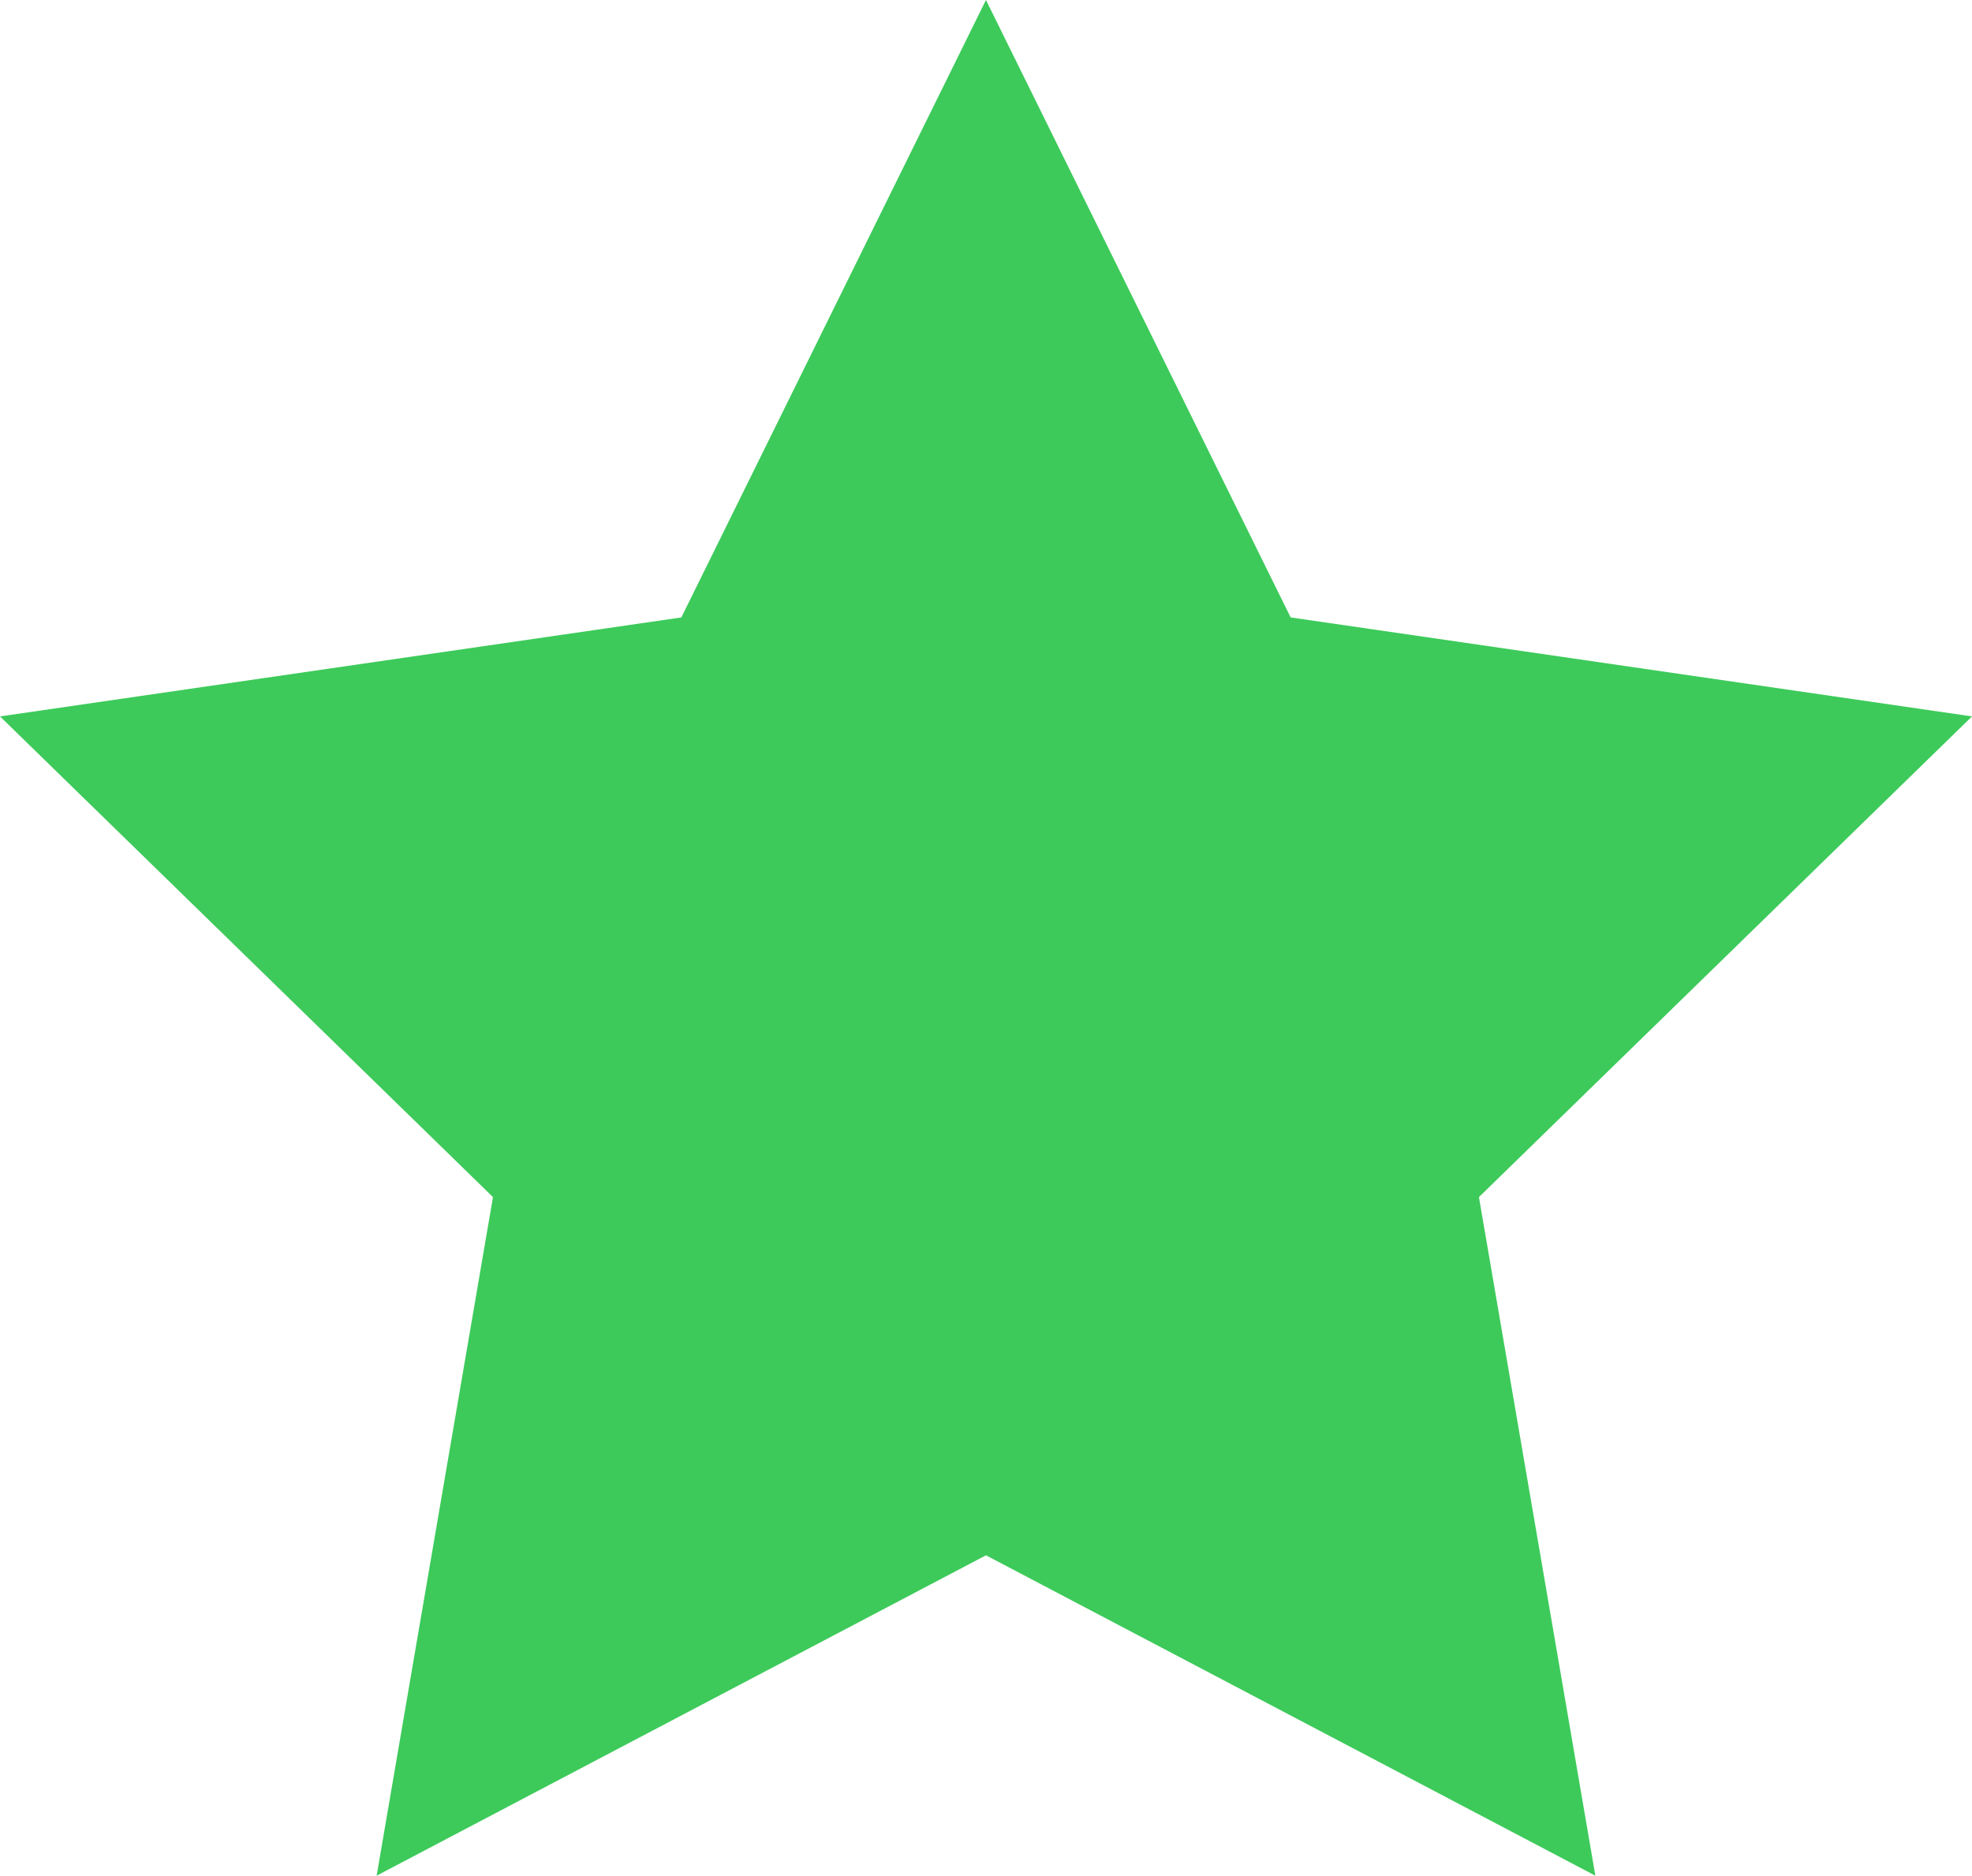 <svg id="star-100" xmlns="http://www.w3.org/2000/svg" viewBox="0 0 228.33 217.15"><defs><style>.cls-1{fill:#3dca5a;}</style></defs><polygon class="cls-1" points="114.16 0 149.44 71.48 228.33 82.94 171.24 138.59 184.72 217.15 114.16 180.06 43.61 217.15 57.08 138.59 0 82.94 78.89 71.48 114.16 0"/></svg>